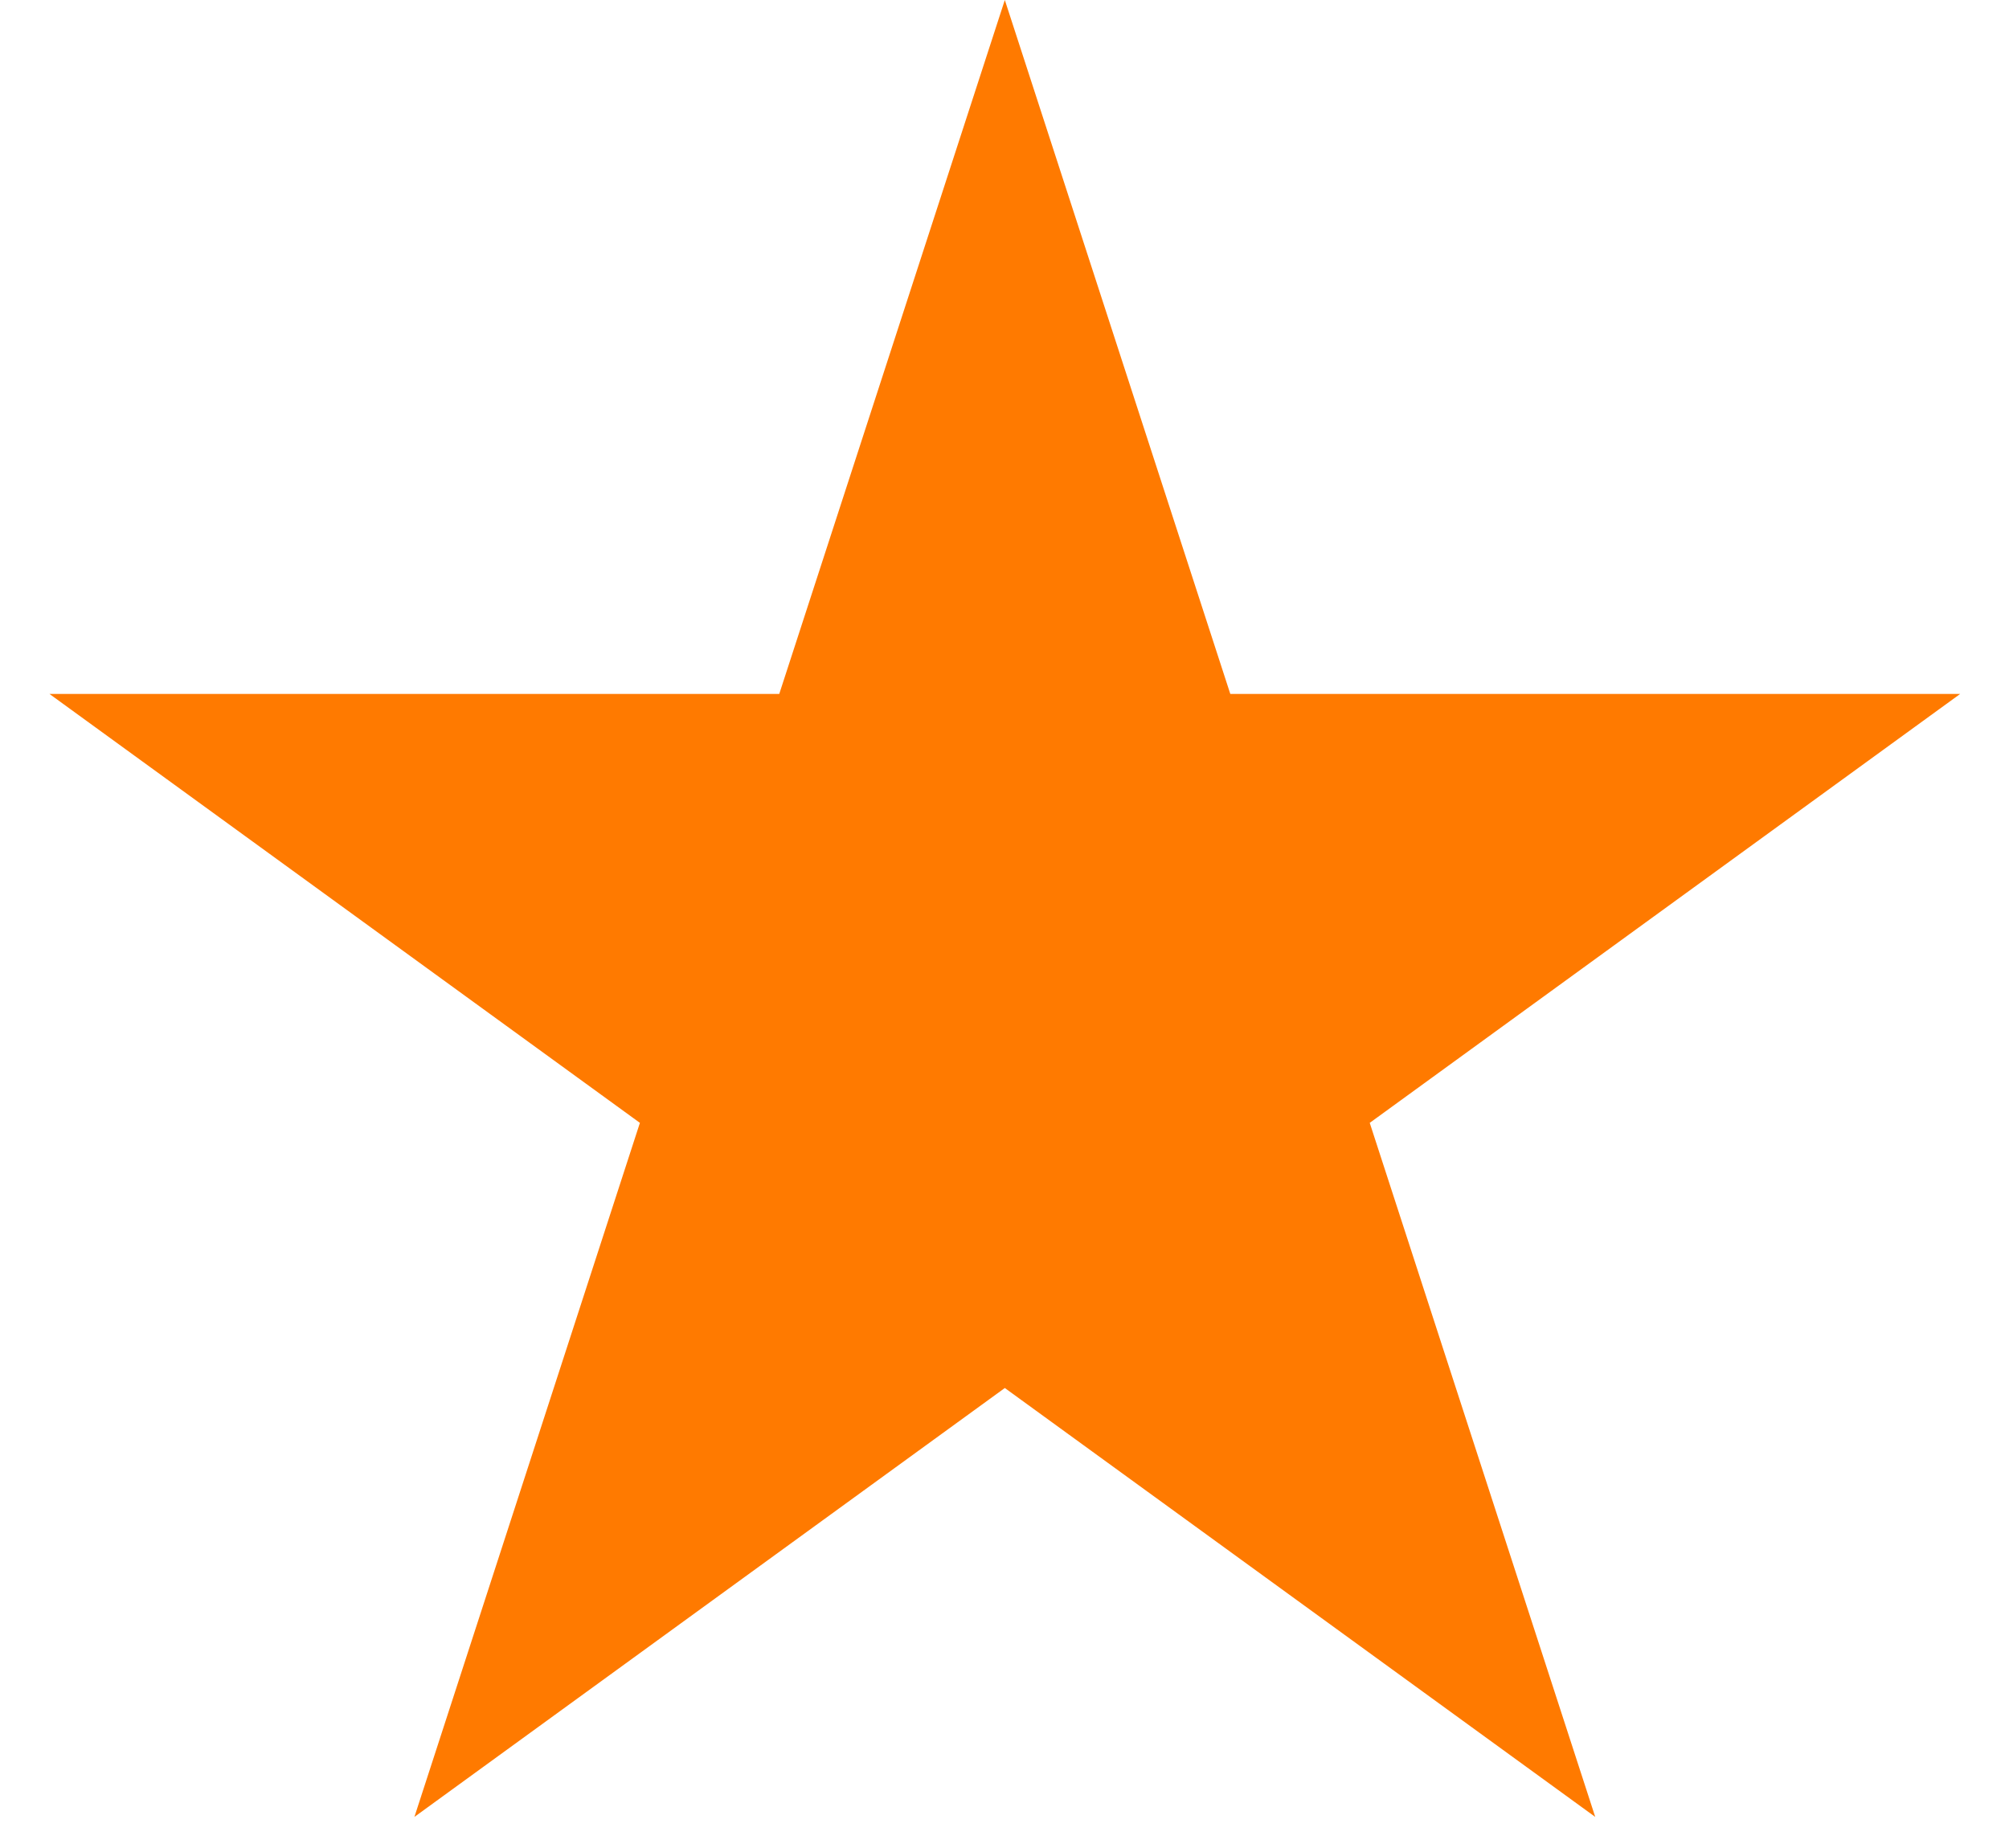 <svg width="25" height="23" viewBox="0 0 25 23" fill="none" xmlns="http://www.w3.org/2000/svg">
<path d="M12.504 0L15.31 8.637H24.392L17.045 13.975L19.851 22.613L12.504 17.275L5.157 22.613L7.963 13.975L0.616 8.637H9.697L12.504 0Z" fill="#FF7A00"/>
</svg>
